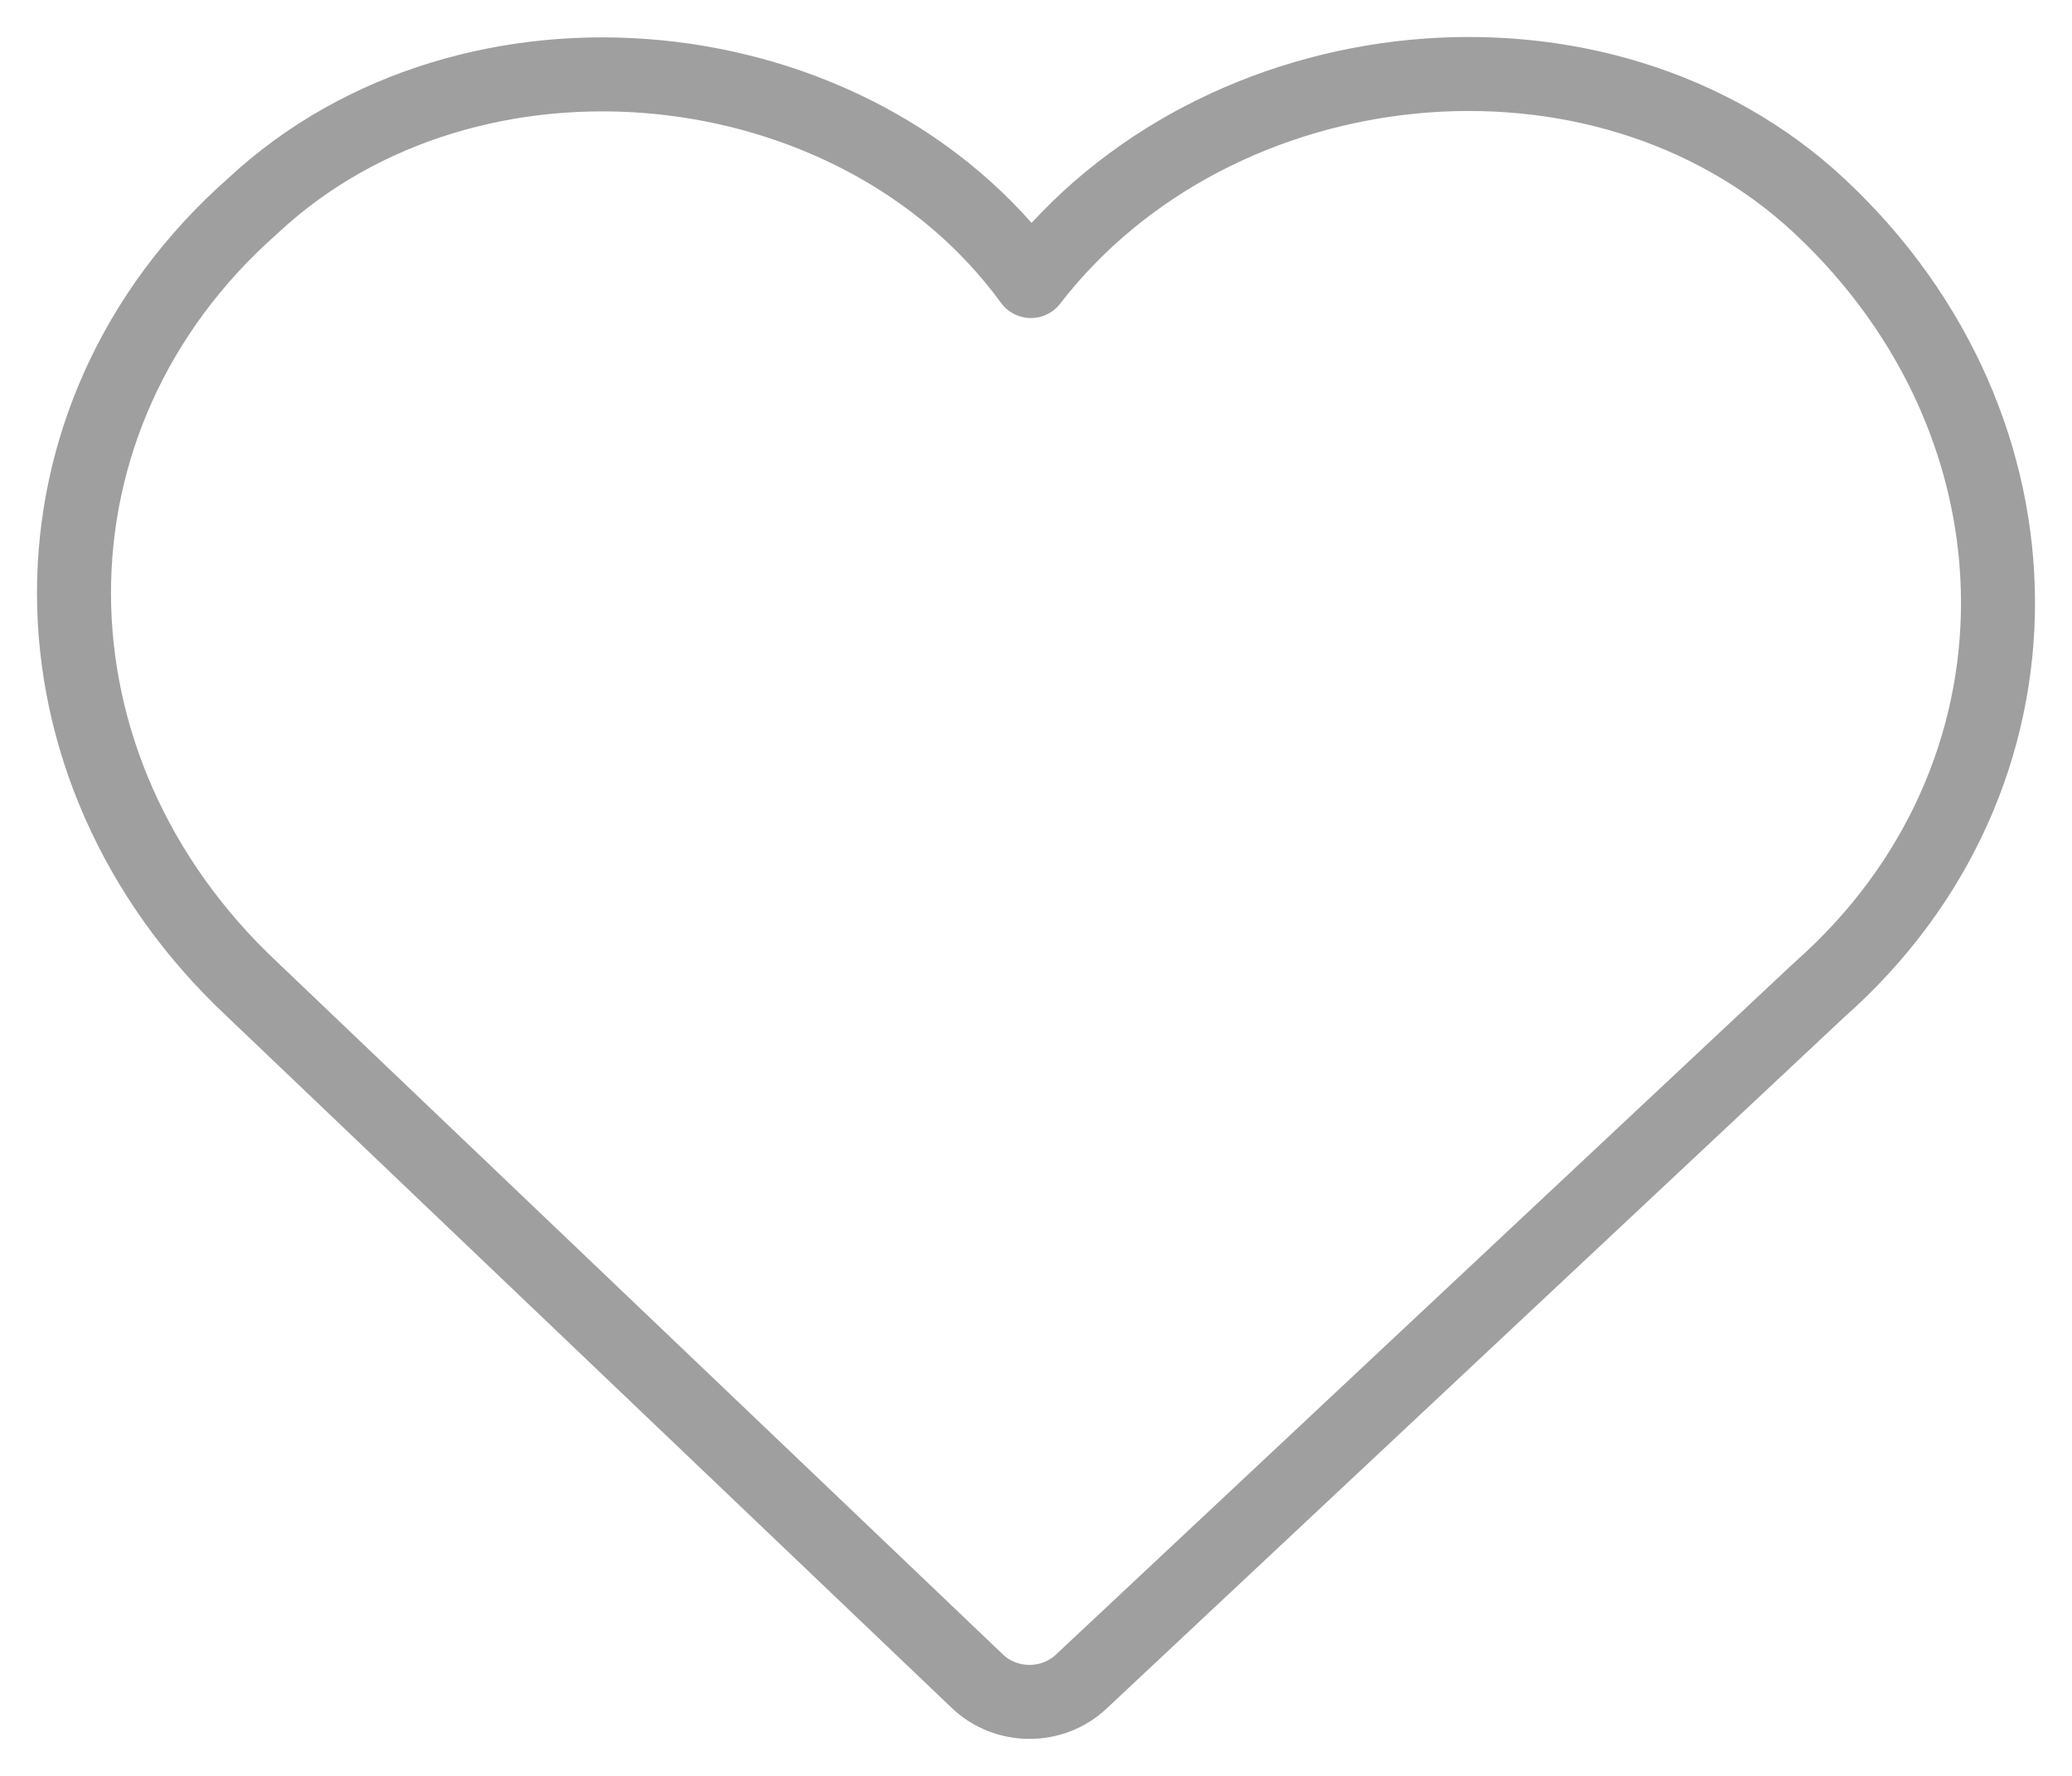 <svg width="28" height="24" viewBox="0 0 28 24" fill="none" xmlns="http://www.w3.org/2000/svg">
<path fill-rule="evenodd" clip-rule="evenodd" d="M13.931 3.798C11.562 0.55 6.36 0.034 3.416 2.783C0.178 5.639 0.216 10.375 3.401 13.364L3.404 13.367L13.208 22.721C13.596 23.091 14.22 23.093 14.61 22.727L24.584 13.378C27.823 10.52 27.784 5.782 24.596 2.793C21.634 0.017 16.438 0.55 13.931 3.798Z" stroke="#9F9F9F" stroke-linecap="round" stroke-linejoin="round"/>
</svg>
